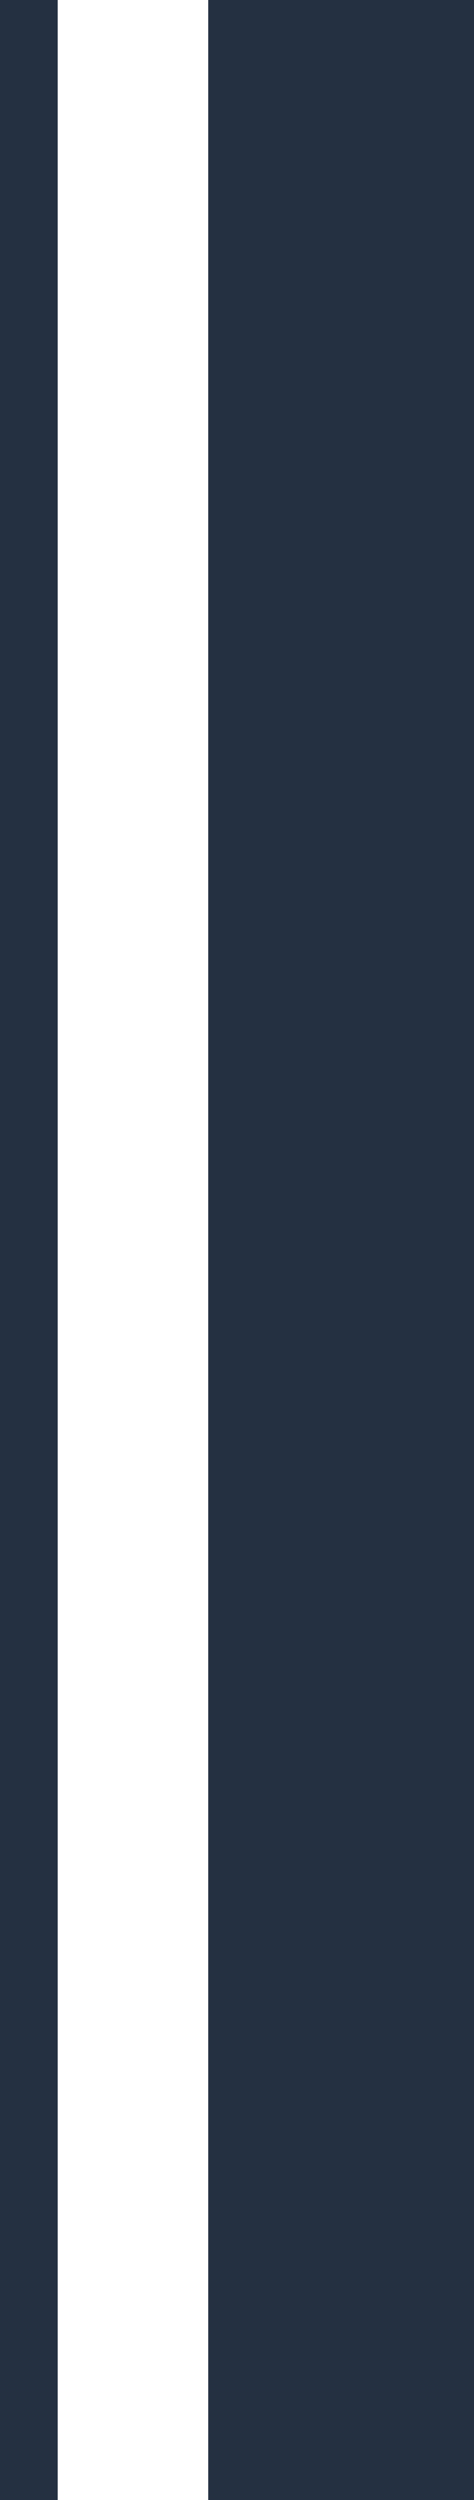 <?xml version="1.0" encoding="UTF-8" standalone="no"?>
<svg
   xmlns:dc="http://purl.org/dc/elements/1.1/"
   xmlns:cc="http://creativecommons.org/ns#"
   xmlns:rdf="http://www.w3.org/1999/02/22-rdf-syntax-ns#"
   xmlns:svg="http://www.w3.org/2000/svg"
   xmlns="http://www.w3.org/2000/svg"
   width="3.615mm"
   height="19.05mm"
   viewBox="0 0 3.615 19.05"
   version="1.1"
   id="svg8">
  <defs
     id="defs2">
    <symbol
       id="ms_final_bar_line">
      <title
         id="title55">Final bar line</title>
      <path
         d="M 20.646,19.05 H 18.619 V 0 h 2.027 z m -3.175,0 H 17.032 V 0 h 0.44 z"
         id="path57"
         style="fill:#243041;stroke-width:0.265" />
    </symbol>
  </defs>
  <g
     id="layer1">
    <g
       id="use980">
      <title
         id="title994">Final bar line</title>
      <path
         d="M 3.615 19.05 L 1.588 19.05 L 1.588 0 L 3.615 0 Z M 0.44 19.05 L 2.1e-05 19.05 L 2.1e-05 0 L 0.44 0 Z"
         id="path996"
         style="fill:#243041;stroke-width:0.265" />
    </g>
  </g>
</svg>
